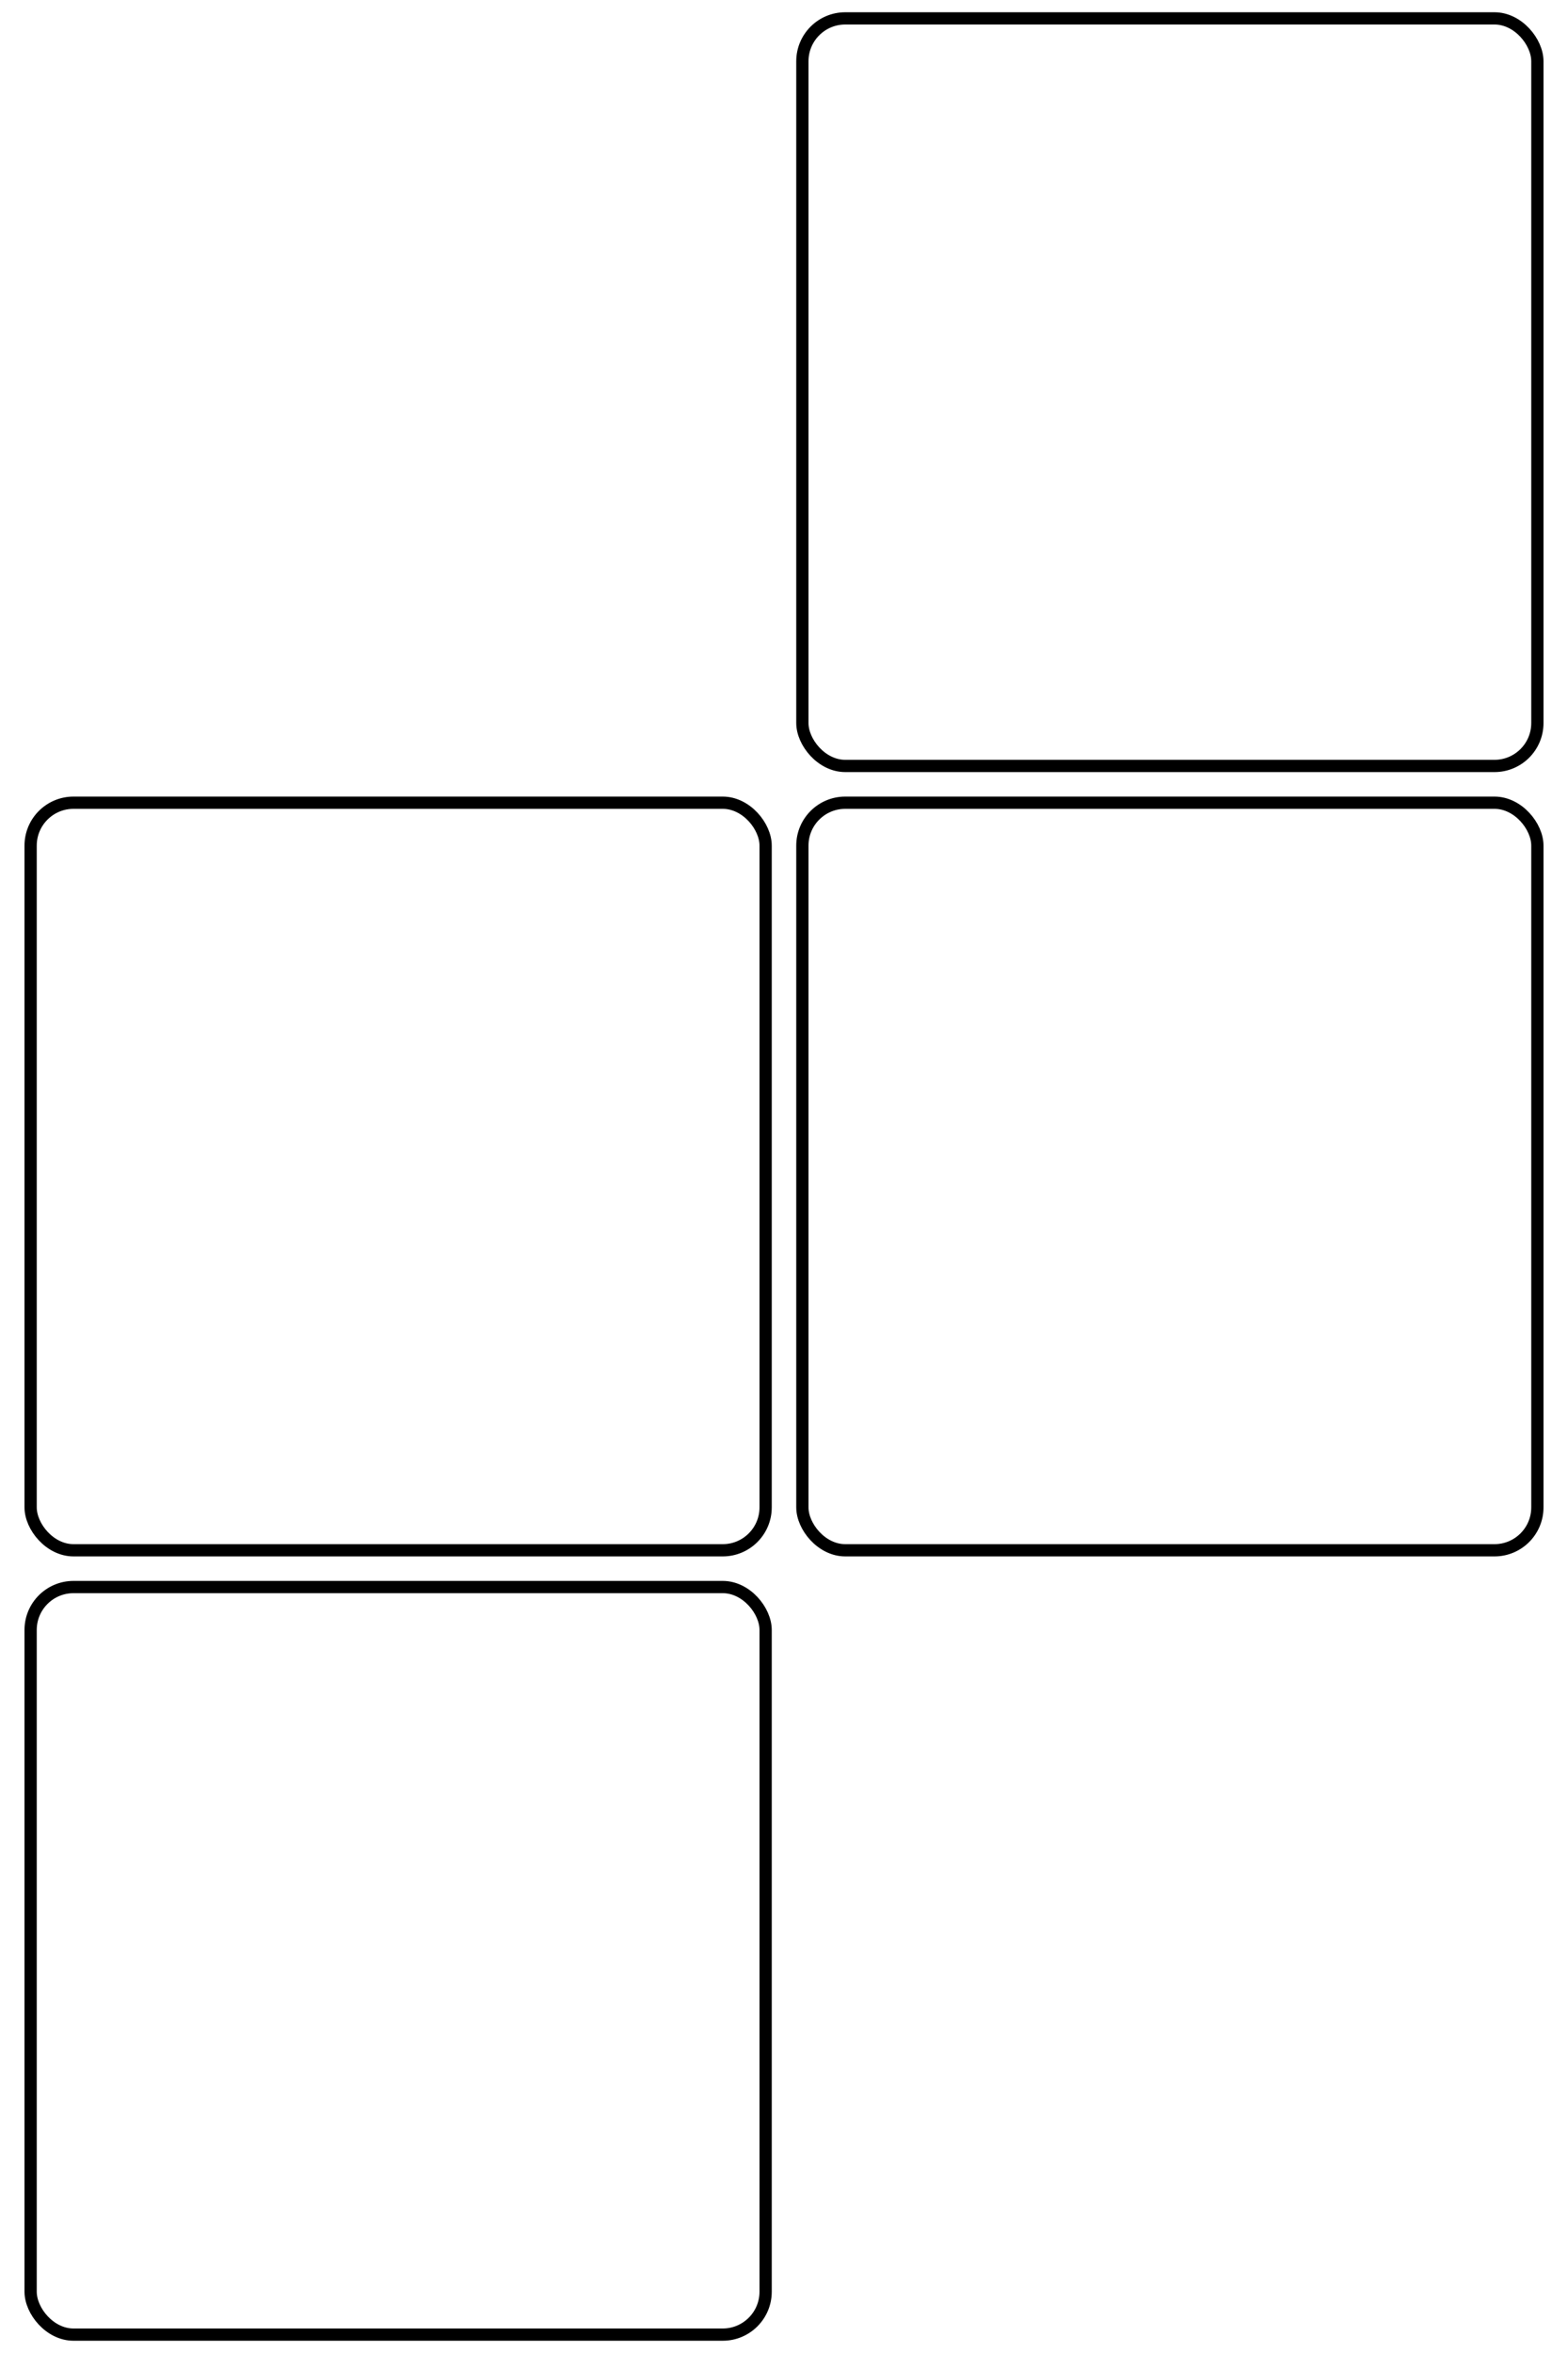 <svg width="128" height="192" viewBox="0 0 128 192" fill="none" xmlns="http://www.w3.org/2000/svg">
<rect x="65.5" y="1.5" width="60" height="61" rx="3.5" stroke="black"/>
<rect x="2.5" y="65.5" width="60" height="61" rx="3.5" stroke="black"/>
<rect x="65.5" y="65.5" width="60" height="61" rx="3.5" stroke="black"/>
<rect x="2.5" y="129.5" width="60" height="61" rx="3.5" stroke="black"/>
</svg>
